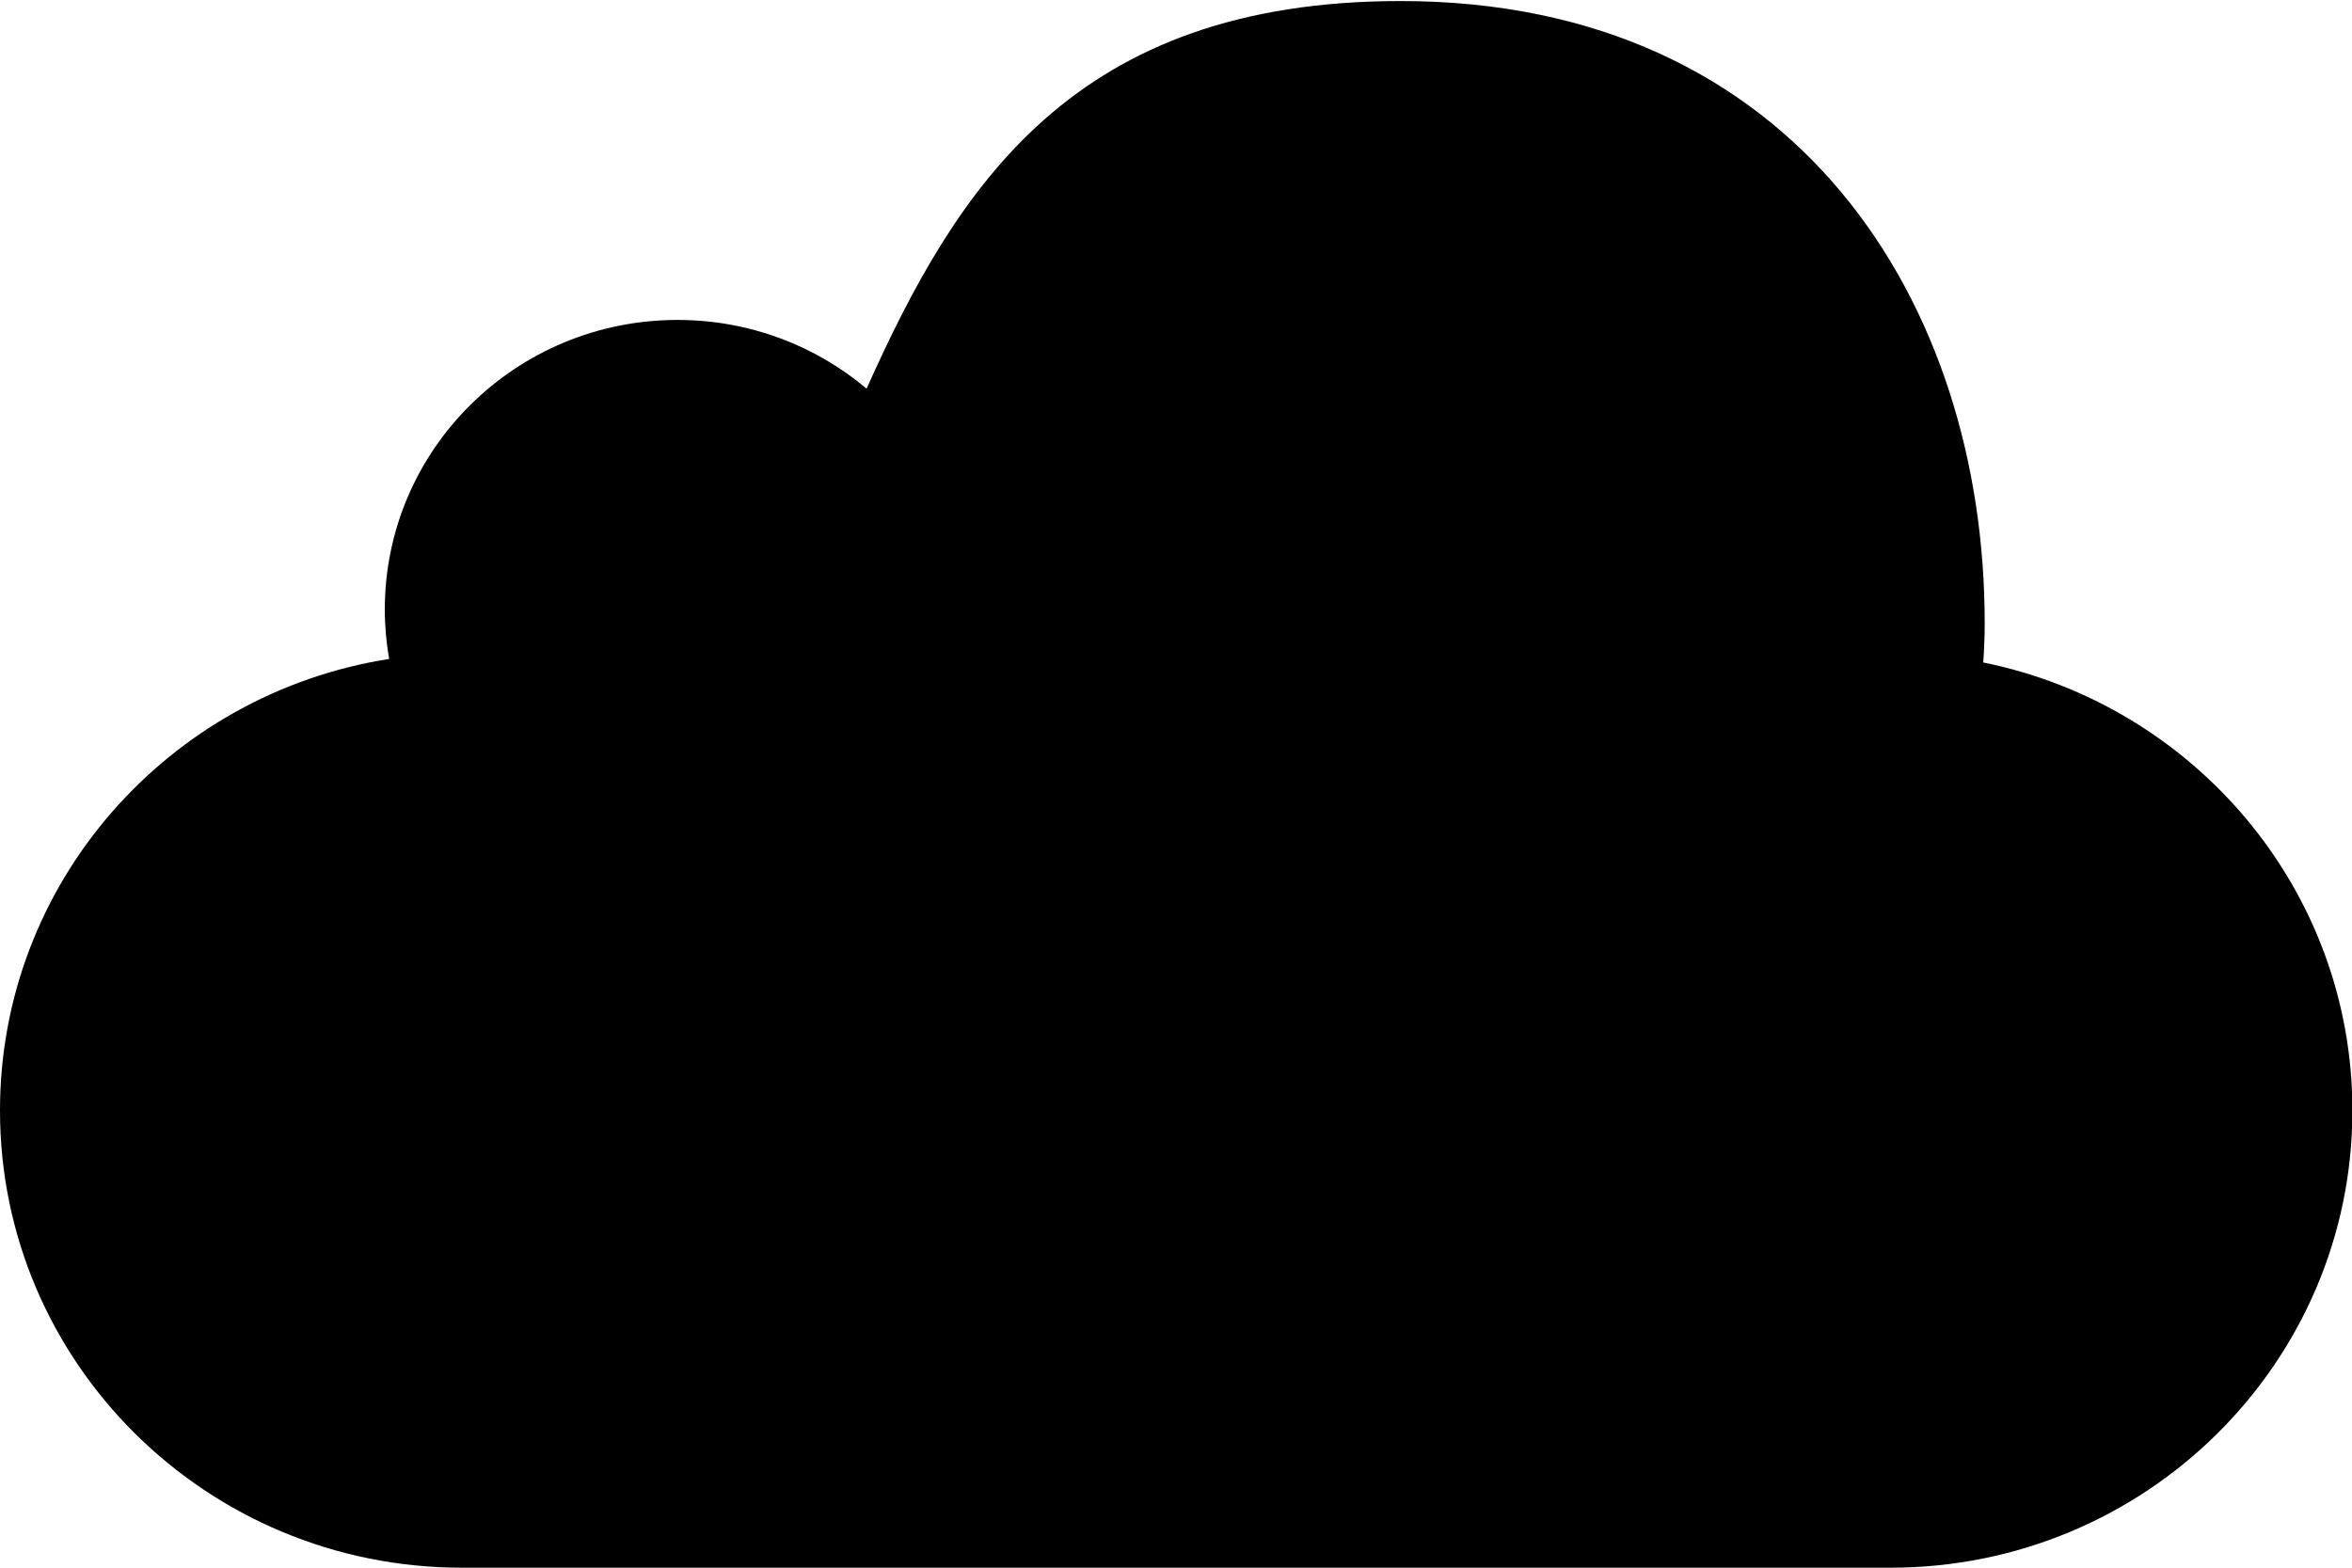 <svg xmlns="http://www.w3.org/2000/svg" xmlns:xlink="http://www.w3.org/1999/xlink" preserveAspectRatio="xMidYMid" width="18" height="12" viewBox="0 0 18 12">
  <path d="M18.003,8.500 C18.003,10.433 16.420,12.000 14.469,12.000 C14.469,12.000 3.534,12.000 3.534,12.000 C1.582,12.000 -0.000,10.433 -0.000,8.500 C-0.000,6.755 1.290,5.309 2.978,5.044 C2.957,4.922 2.945,4.796 2.945,4.666 C2.945,3.441 3.948,2.449 5.185,2.449 C5.736,2.449 6.242,2.646 6.632,2.975 C7.327,1.423 8.218,0.008 10.719,0.008 C13.752,0.008 15.189,2.324 15.189,4.768 C15.189,4.870 15.185,4.971 15.178,5.071 C16.790,5.397 18.003,6.808 18.003,8.500 Z"/>
</svg>
